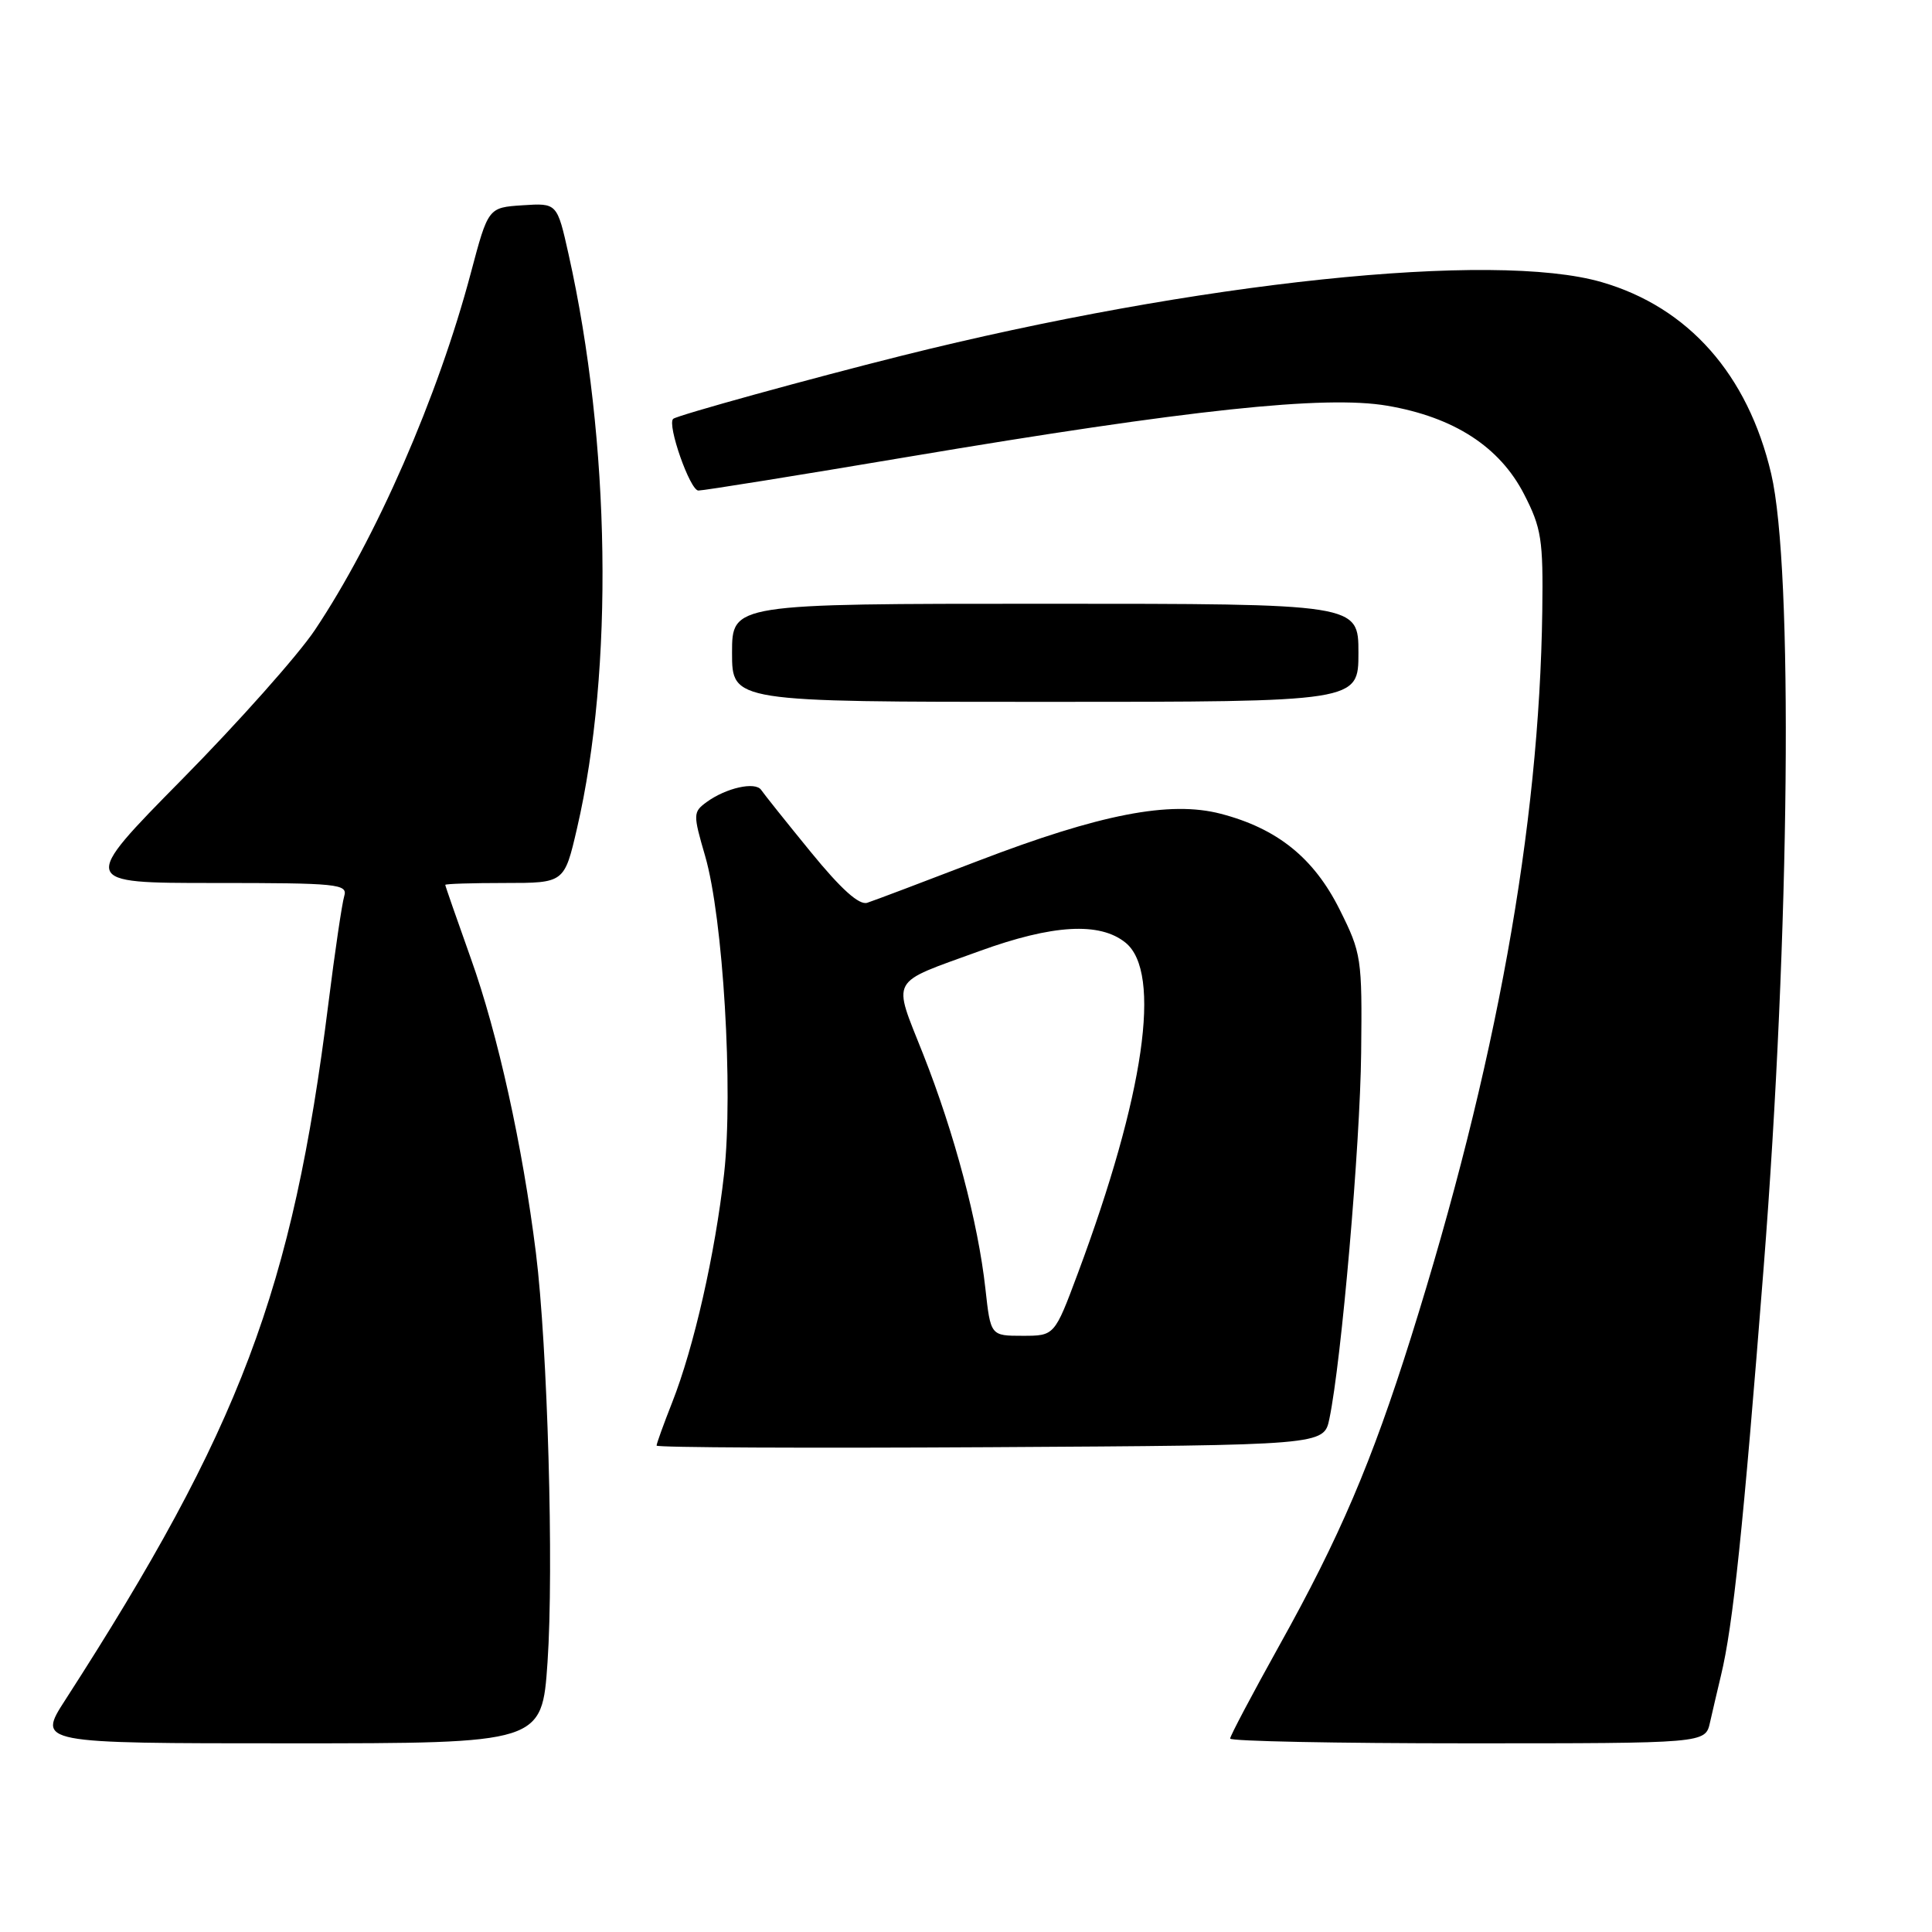 <?xml version="1.0" encoding="UTF-8" standalone="no"?>
<!DOCTYPE svg PUBLIC "-//W3C//DTD SVG 1.1//EN" "http://www.w3.org/Graphics/SVG/1.1/DTD/svg11.dtd" >
<svg xmlns="http://www.w3.org/2000/svg" xmlns:xlink="http://www.w3.org/1999/xlink" version="1.1" viewBox="0 0 256 256">
 <g >
 <path fill="currentColor"
d=" M 72.55 220.25 C 73.40 207.85 72.56 178.42 71.01 166.00 C 69.24 151.82 65.97 137.01 62.39 127.00 C 60.53 121.78 59.00 117.39 59.00 117.25 C 59.00 117.11 62.55 117.00 66.89 117.00 C 74.78 117.00 74.78 117.00 76.46 109.75 C 81.34 88.71 80.90 58.56 75.34 33.70 C 73.82 26.90 73.82 26.90 69.25 27.20 C 64.69 27.50 64.69 27.50 62.39 36.16 C 58.05 52.55 49.82 71.39 41.71 83.50 C 39.50 86.80 31.60 95.69 24.14 103.25 C 10.59 117.00 10.59 117.00 28.36 117.00 C 44.82 117.00 46.10 117.13 45.61 118.75 C 45.32 119.71 44.37 126.12 43.51 133.00 C 38.75 170.98 31.84 189.28 8.65 225.25 C 4.94 231.00 4.94 231.00 38.37 231.00 C 71.81 231.00 71.81 231.00 72.55 220.25 Z  M 226.58 228.25 C 226.92 226.74 227.58 223.93 228.04 222.00 C 229.63 215.43 230.98 202.51 233.69 168.00 C 237.17 123.63 237.63 75.30 234.69 62.77 C 231.60 49.63 223.73 40.72 212.25 37.39 C 197.94 33.22 158.62 37.35 119.50 47.13 C 107.34 50.17 89.74 55.03 89.20 55.50 C 88.36 56.24 91.43 65.00 92.54 65.00 C 93.25 65.00 105.82 62.98 120.47 60.51 C 157.54 54.27 175.57 52.35 183.81 53.76 C 192.65 55.27 198.71 59.19 201.95 65.49 C 204.25 69.97 204.49 71.50 204.36 80.98 C 203.97 109.62 198.24 141.32 186.96 177.22 C 181.75 193.78 177.52 203.68 169.52 218.03 C 165.94 224.47 163.00 230.02 163.00 230.37 C 163.00 230.72 177.17 231.00 194.48 231.00 C 225.96 231.00 225.96 231.00 226.58 228.25 Z  M 176.15 188.00 C 177.75 180.33 180.23 151.76 180.36 139.50 C 180.50 126.92 180.40 126.31 177.50 120.50 C 174.09 113.68 169.25 109.78 161.76 107.83 C 155.03 106.07 145.77 107.87 129.61 114.07 C 122.40 116.84 115.79 119.34 114.92 119.62 C 113.85 119.98 111.45 117.82 107.42 112.88 C 104.16 108.89 101.21 105.19 100.86 104.67 C 100.08 103.53 96.21 104.40 93.63 106.28 C 91.83 107.60 91.82 107.88 93.43 113.41 C 95.82 121.62 97.18 144.44 95.95 155.50 C 94.76 166.14 91.95 178.51 89.07 185.82 C 87.93 188.71 87.00 191.29 87.00 191.55 C 87.00 191.81 106.89 191.90 131.21 191.76 C 175.42 191.50 175.42 191.50 176.15 188.00 Z  M 180.00 86.50 C 180.00 80.00 180.00 80.00 138.50 80.00 C 97.00 80.00 97.00 80.00 97.00 86.50 C 97.00 93.00 97.00 93.00 138.50 93.00 C 180.00 93.00 180.00 93.00 180.00 86.50 Z  M 130.57 170.75 C 129.60 161.96 126.47 150.18 122.33 139.70 C 118.25 129.38 117.68 130.43 129.80 126.02 C 139.49 122.50 145.72 122.14 149.14 124.91 C 153.99 128.84 151.64 145.08 142.81 168.75 C 139.73 177.00 139.73 177.00 135.50 177.00 C 131.26 177.00 131.26 177.00 130.57 170.75 Z "/>
</g>
</svg>